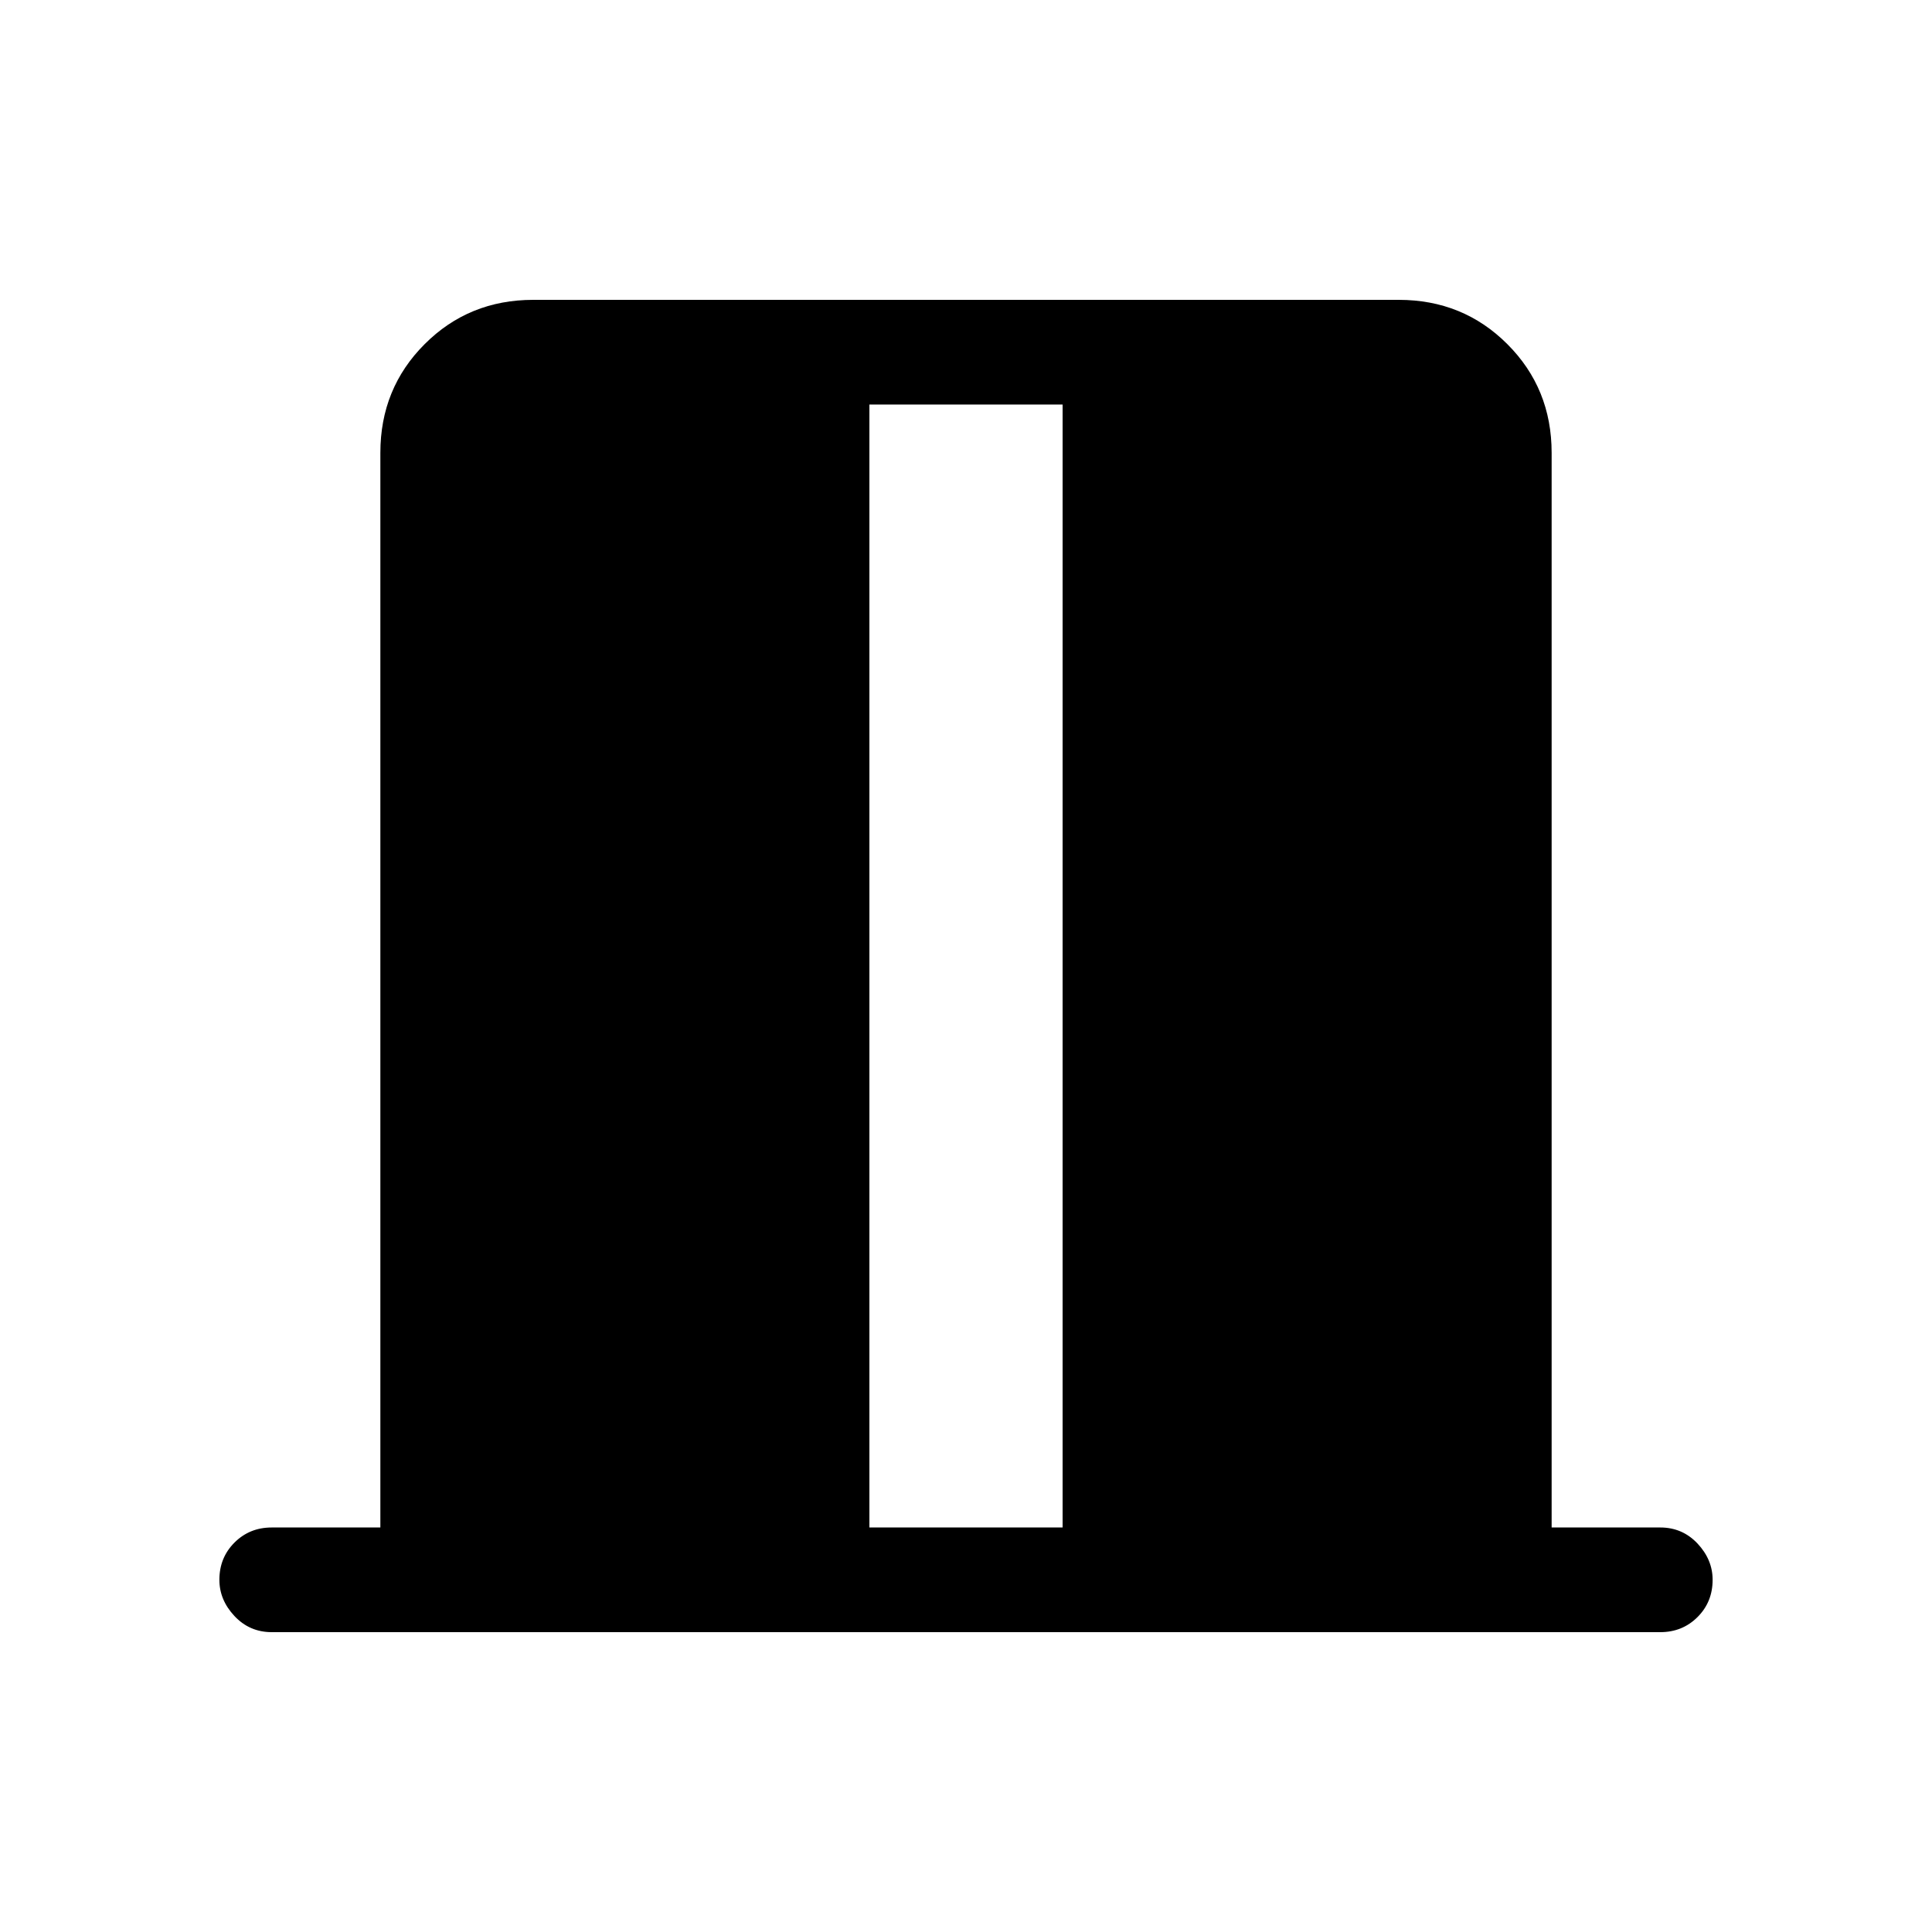 <svg xmlns="http://www.w3.org/2000/svg" height="40" width="40"><path d="M18 31.625h4V8.375h-4ZM5.625 33.792q-.458 0-.771-.334-.312-.333-.312-.75 0-.458.312-.77.313-.313.771-.313h2.25V9.375q0-1.333.917-2.25.916-.917 2.25-.917h17.916q1.334 0 2.25.917.917.917.917 2.25v22.25h2.25q.458 0 .771.333.312.334.312.75 0 .459-.312.771-.313.313-.771.313Z"/></svg>
